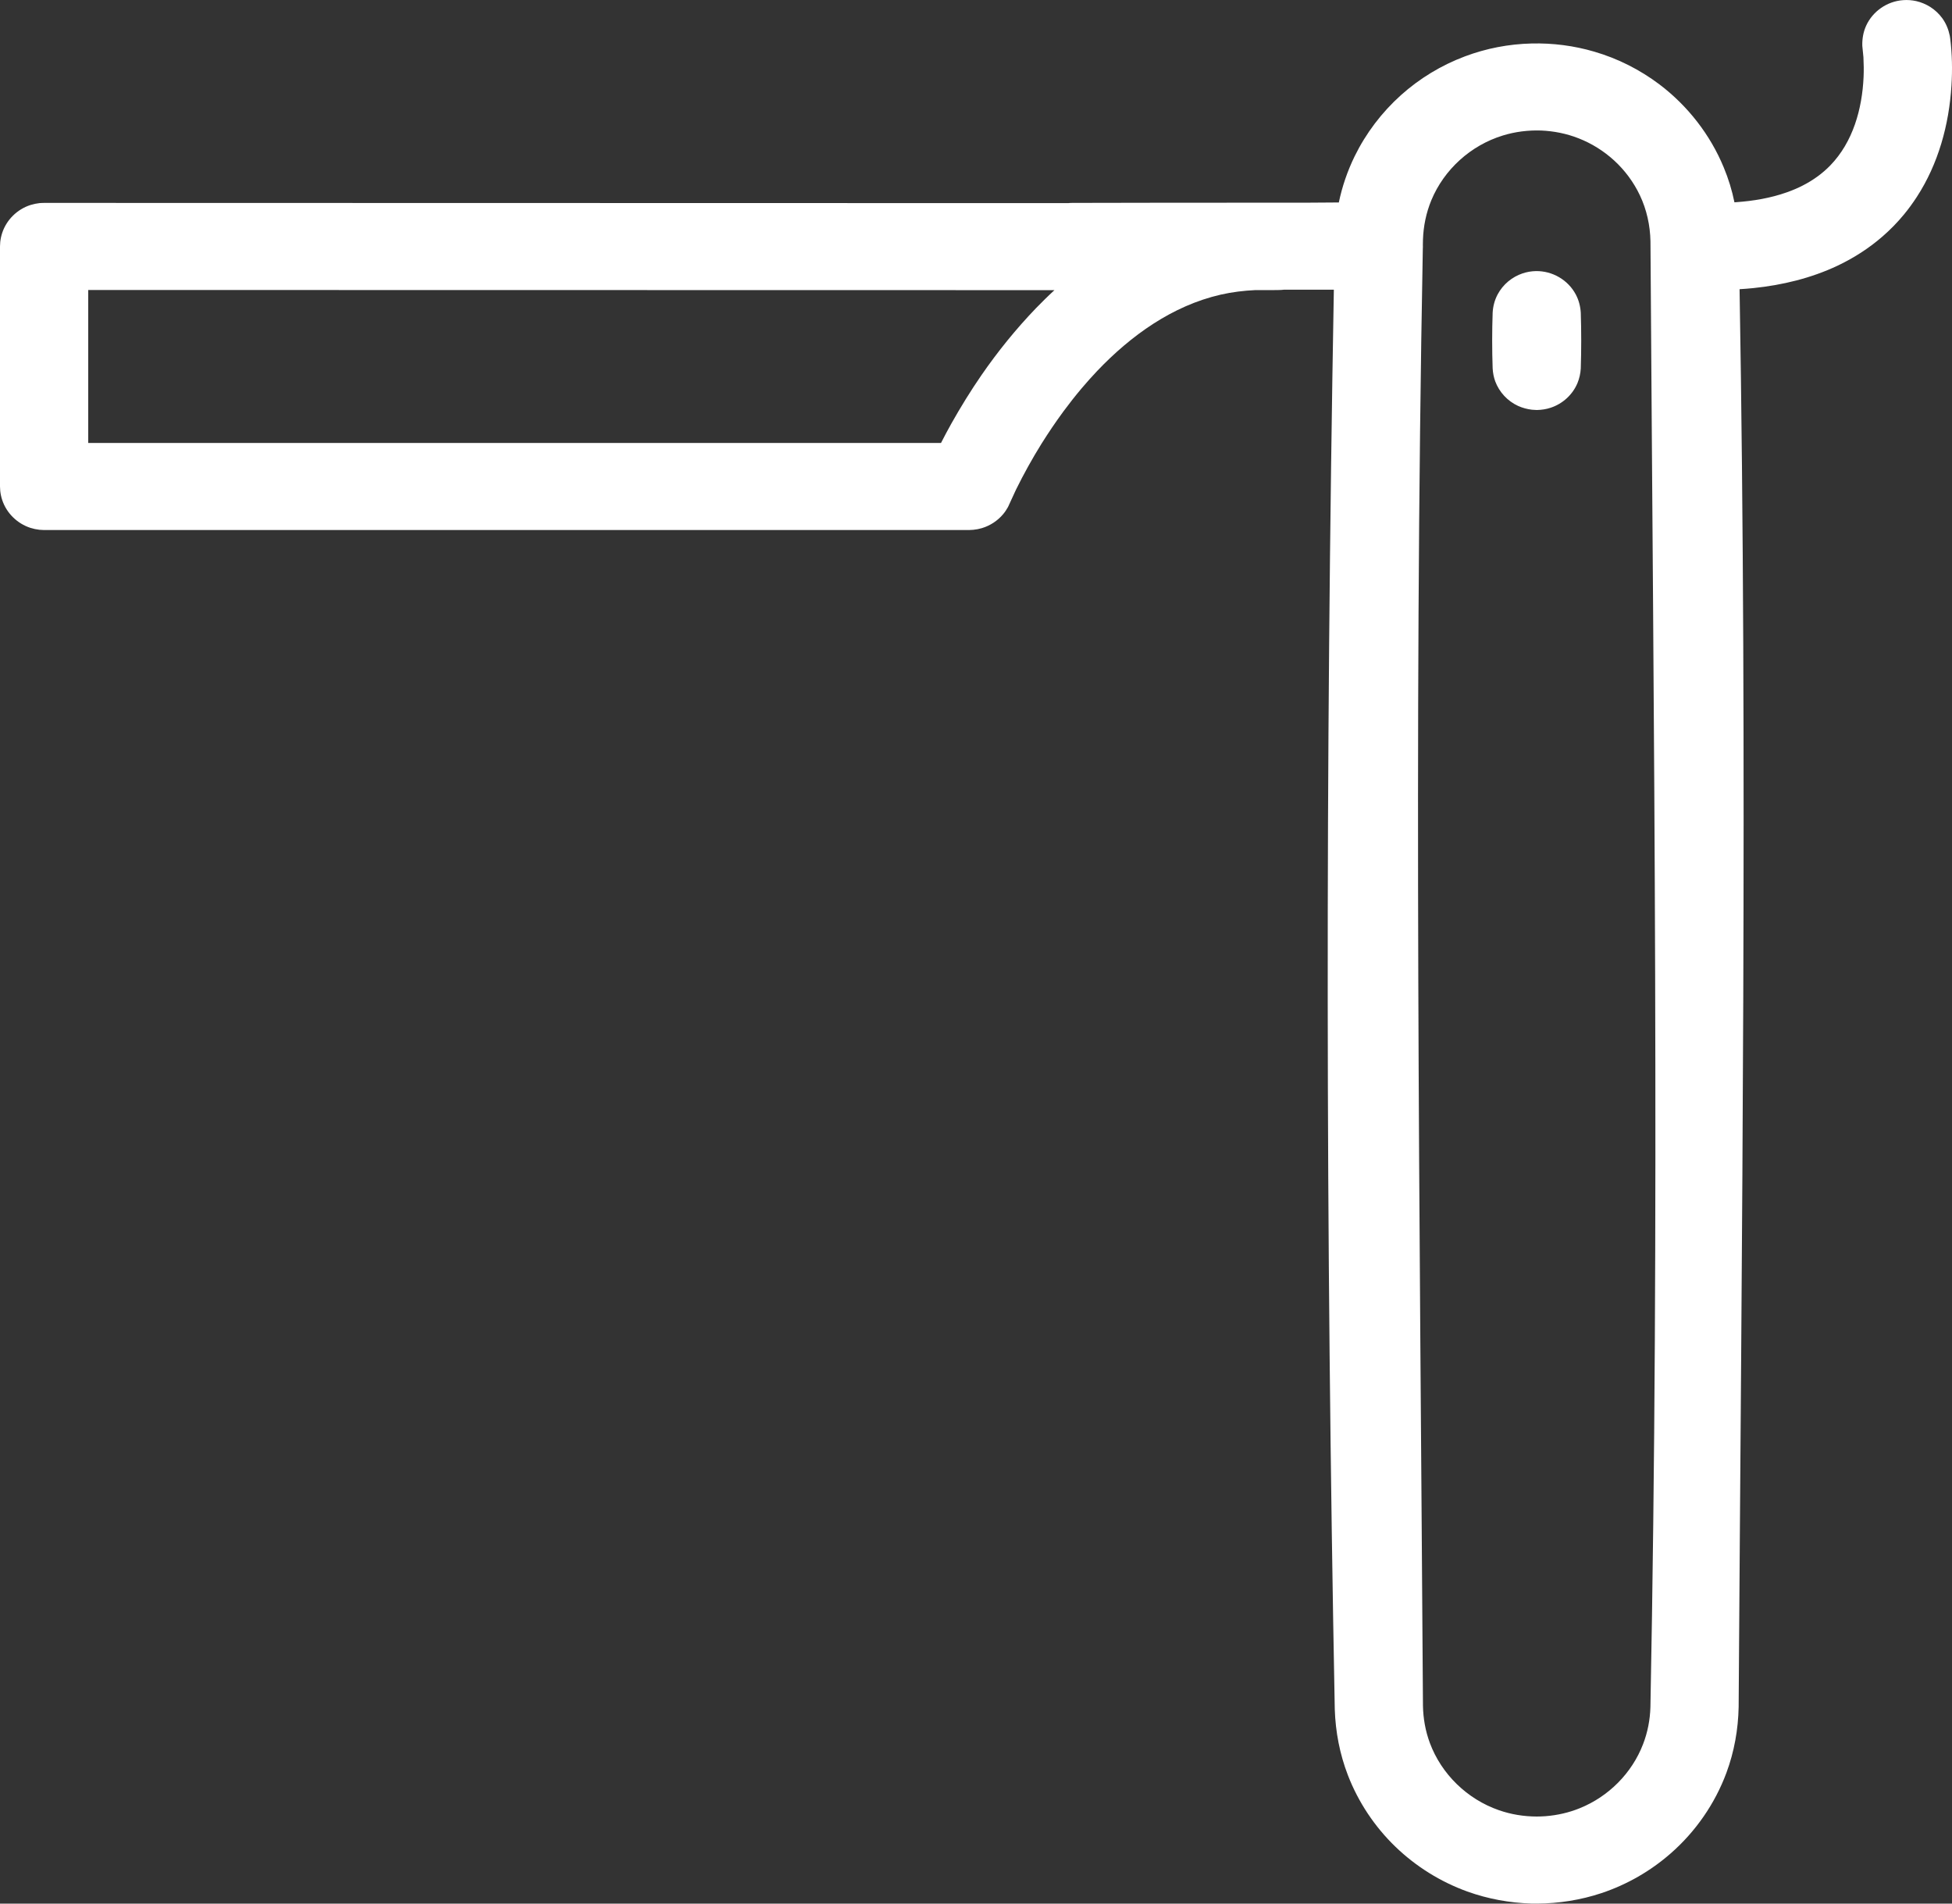 <?xml version="1.0" encoding="UTF-8"?>
<svg width="40px" height="39px" viewBox="0 0 40 39" version="1.1" xmlns="http://www.w3.org/2000/svg" xmlns:xlink="http://www.w3.org/1999/xlink">
    <rect x="0" y="0" width="40" height="39" fill="#333333" stroke="none"/>
    <!-- Generator: Sketch 52.3 (67297) - http://www.bohemiancoding.com/sketch -->
    <title>shave-white-icon</title>
    <desc>Created with Sketch.</desc>
    <g id="Page-1" stroke="none" stroke-width="1" fill="none" fill-rule="evenodd">
        <g id="Artboard" transform="translate(-150, -93)" fill="#FFFFFF">
            <g id="icons" transform="translate(113, 71)">
                <g id="white">
                    <path d="M47.843,27.016 L47.841,26.913 C47.832,26.635 47.776,26.361 47.67,26.104 C47.409,25.473 46.863,24.978 46.204,24.776 C45.951,24.698 45.684,24.665 45.419,24.674 C45.158,24.685 44.898,24.737 44.656,24.832 C44.385,24.937 44.135,25.094 43.922,25.289 C43.703,25.49 43.523,25.733 43.396,26.001 C43.256,26.296 43.186,26.617 43.179,26.943 C43.115,36.954 42.987,46.967 43.18,56.976 C43.188,57.236 43.237,57.491 43.331,57.734 C43.558,58.325 44.036,58.807 44.629,59.046 C44.853,59.137 45.089,59.19 45.33,59.209 C45.39,59.213 45.45,59.216 45.51,59.216 C45.774,59.215 46.036,59.173 46.285,59.086 C46.936,58.86 47.463,58.346 47.7,57.708 C47.791,57.463 47.836,57.206 47.841,56.947 C47.905,46.998 48.031,37.047 47.844,27.1 C47.842,27.072 47.842,27.044 47.843,27.016 Z M57.717,31.075 L75.192,31.075 L75.192,27.941 C69.267,27.942 63.343,27.944 57.418,27.944 L55.392,27.944 C55.459,28.005 55.524,28.067 55.588,28.13 C55.651,28.192 55.712,28.253 55.773,28.316 C56.182,28.742 56.554,29.201 56.889,29.687 C57.11,30.007 57.314,30.339 57.505,30.678 C57.578,30.809 57.649,30.941 57.717,31.075 Z M45.51,30.4 C45.411,30.398 45.314,30.384 45.22,30.352 C44.975,30.27 44.774,30.085 44.675,29.849 C44.635,29.752 44.613,29.651 44.607,29.547 C44.595,29.167 44.595,28.787 44.607,28.407 C44.615,28.277 44.647,28.15 44.709,28.034 C44.866,27.736 45.189,27.547 45.53,27.554 C45.622,27.556 45.714,27.572 45.8,27.601 C45.907,27.637 46.005,27.692 46.091,27.763 C46.182,27.838 46.257,27.931 46.312,28.034 C46.373,28.15 46.406,28.277 46.413,28.407 C46.426,28.787 46.426,29.167 46.413,29.547 C46.408,29.637 46.391,29.727 46.36,29.813 C46.278,30.033 46.108,30.217 45.892,30.316 C45.802,30.357 45.707,30.382 45.609,30.394 C45.576,30.397 45.543,30.399 45.51,30.4 Z M49.667,27.935 C49.841,37.629 49.834,47.328 49.648,57.021 C49.633,57.482 49.546,57.936 49.38,58.367 C49.167,58.92 48.831,59.425 48.402,59.838 C47.984,60.24 47.481,60.554 46.933,60.752 C46.511,60.904 46.066,60.985 45.617,60.999 C45.581,60.999 45.544,61 45.507,61 C45.057,60.997 44.61,60.927 44.183,60.785 C43.661,60.611 43.176,60.332 42.764,59.971 C42.253,59.524 41.858,58.953 41.623,58.321 C41.462,57.887 41.381,57.431 41.372,56.969 C41.31,47.288 41.188,37.605 41.353,27.925 C41.258,27.919 41.163,27.912 41.068,27.902 C40.476,27.841 39.889,27.699 39.351,27.446 C39.016,27.288 38.701,27.086 38.422,26.843 C38.264,26.706 38.118,26.556 37.985,26.395 C37.89,26.28 37.803,26.16 37.722,26.036 C37.279,25.355 37.06,24.553 37.011,23.75 C36.991,23.43 36.997,23.106 37.037,22.787 C37.041,22.758 37.041,22.759 37.046,22.73 C37.072,22.604 37.12,22.485 37.195,22.379 C37.263,22.285 37.348,22.204 37.446,22.142 C37.534,22.087 37.631,22.046 37.731,22.023 C37.82,22.003 37.912,21.996 38.002,22.003 C38.33,22.026 38.626,22.232 38.76,22.528 C38.819,22.658 38.842,22.797 38.838,22.939 C38.832,23.017 38.821,23.094 38.815,23.172 C38.808,23.308 38.806,23.443 38.812,23.579 C38.841,24.229 39.028,24.909 39.495,25.39 C39.575,25.472 39.662,25.547 39.755,25.615 C39.947,25.755 40.162,25.862 40.387,25.941 C40.718,26.058 41.069,26.117 41.419,26.142 C41.432,26.143 41.445,26.144 41.458,26.145 C41.508,25.9 41.581,25.661 41.678,25.429 C41.954,24.761 42.413,24.17 42.994,23.73 C43.393,23.429 43.847,23.199 44.328,23.059 C44.745,22.936 45.182,22.88 45.617,22.891 C46.083,22.902 46.545,22.991 46.981,23.155 C47.464,23.336 47.911,23.607 48.293,23.95 C48.686,24.303 49.01,24.73 49.241,25.202 C49.388,25.503 49.497,25.821 49.565,26.148 C49.758,26.15 49.952,26.152 50.146,26.152 C51.218,26.152 52.29,26.153 53.362,26.154 C53.917,26.155 54.471,26.155 55.025,26.157 L55.073,26.158 C55.083,26.159 55.093,26.16 55.103,26.161 C55.875,26.161 56.646,26.161 57.418,26.161 C62.172,26.16 66.926,26.159 71.68,26.158 L76.096,26.157 C76.127,26.158 76.159,26.158 76.19,26.161 C76.253,26.168 76.315,26.181 76.375,26.2 C76.648,26.287 76.867,26.504 76.955,26.772 C76.975,26.832 76.988,26.893 76.995,26.955 C76.998,26.986 76.998,27.017 77,27.048 L77,31.967 C76.998,31.998 76.998,32.029 76.995,32.06 C76.988,32.122 76.975,32.183 76.955,32.243 C76.867,32.511 76.648,32.727 76.375,32.815 C76.315,32.834 76.253,32.847 76.19,32.854 C76.159,32.857 76.127,32.857 76.096,32.859 C69.778,32.859 63.46,32.859 57.142,32.859 C57.112,32.857 57.083,32.857 57.053,32.854 C56.994,32.848 56.936,32.837 56.879,32.82 C56.709,32.769 56.556,32.668 56.443,32.533 C56.393,32.472 56.385,32.454 56.344,32.387 C56.288,32.269 56.236,32.148 56.179,32.029 C56.02,31.707 55.846,31.393 55.656,31.088 C55.515,30.864 55.367,30.644 55.21,30.431 C55.091,30.27 54.967,30.112 54.838,29.959 C54.734,29.836 54.626,29.715 54.515,29.598 C53.827,28.876 52.977,28.263 51.984,28.036 C51.75,27.983 51.512,27.954 51.271,27.943 C51.144,27.943 51.016,27.943 50.888,27.943 C50.825,27.942 50.759,27.943 50.696,27.936 L50.69,27.935 L50.314,27.935 L49.667,27.935 Z" id="shave-white-icon" transform="translate(57, 41.5) scale(-1, 1) translate(-57, -41.5) "></path>
                </g>
            </g>
        </g>
    </g>
</svg>